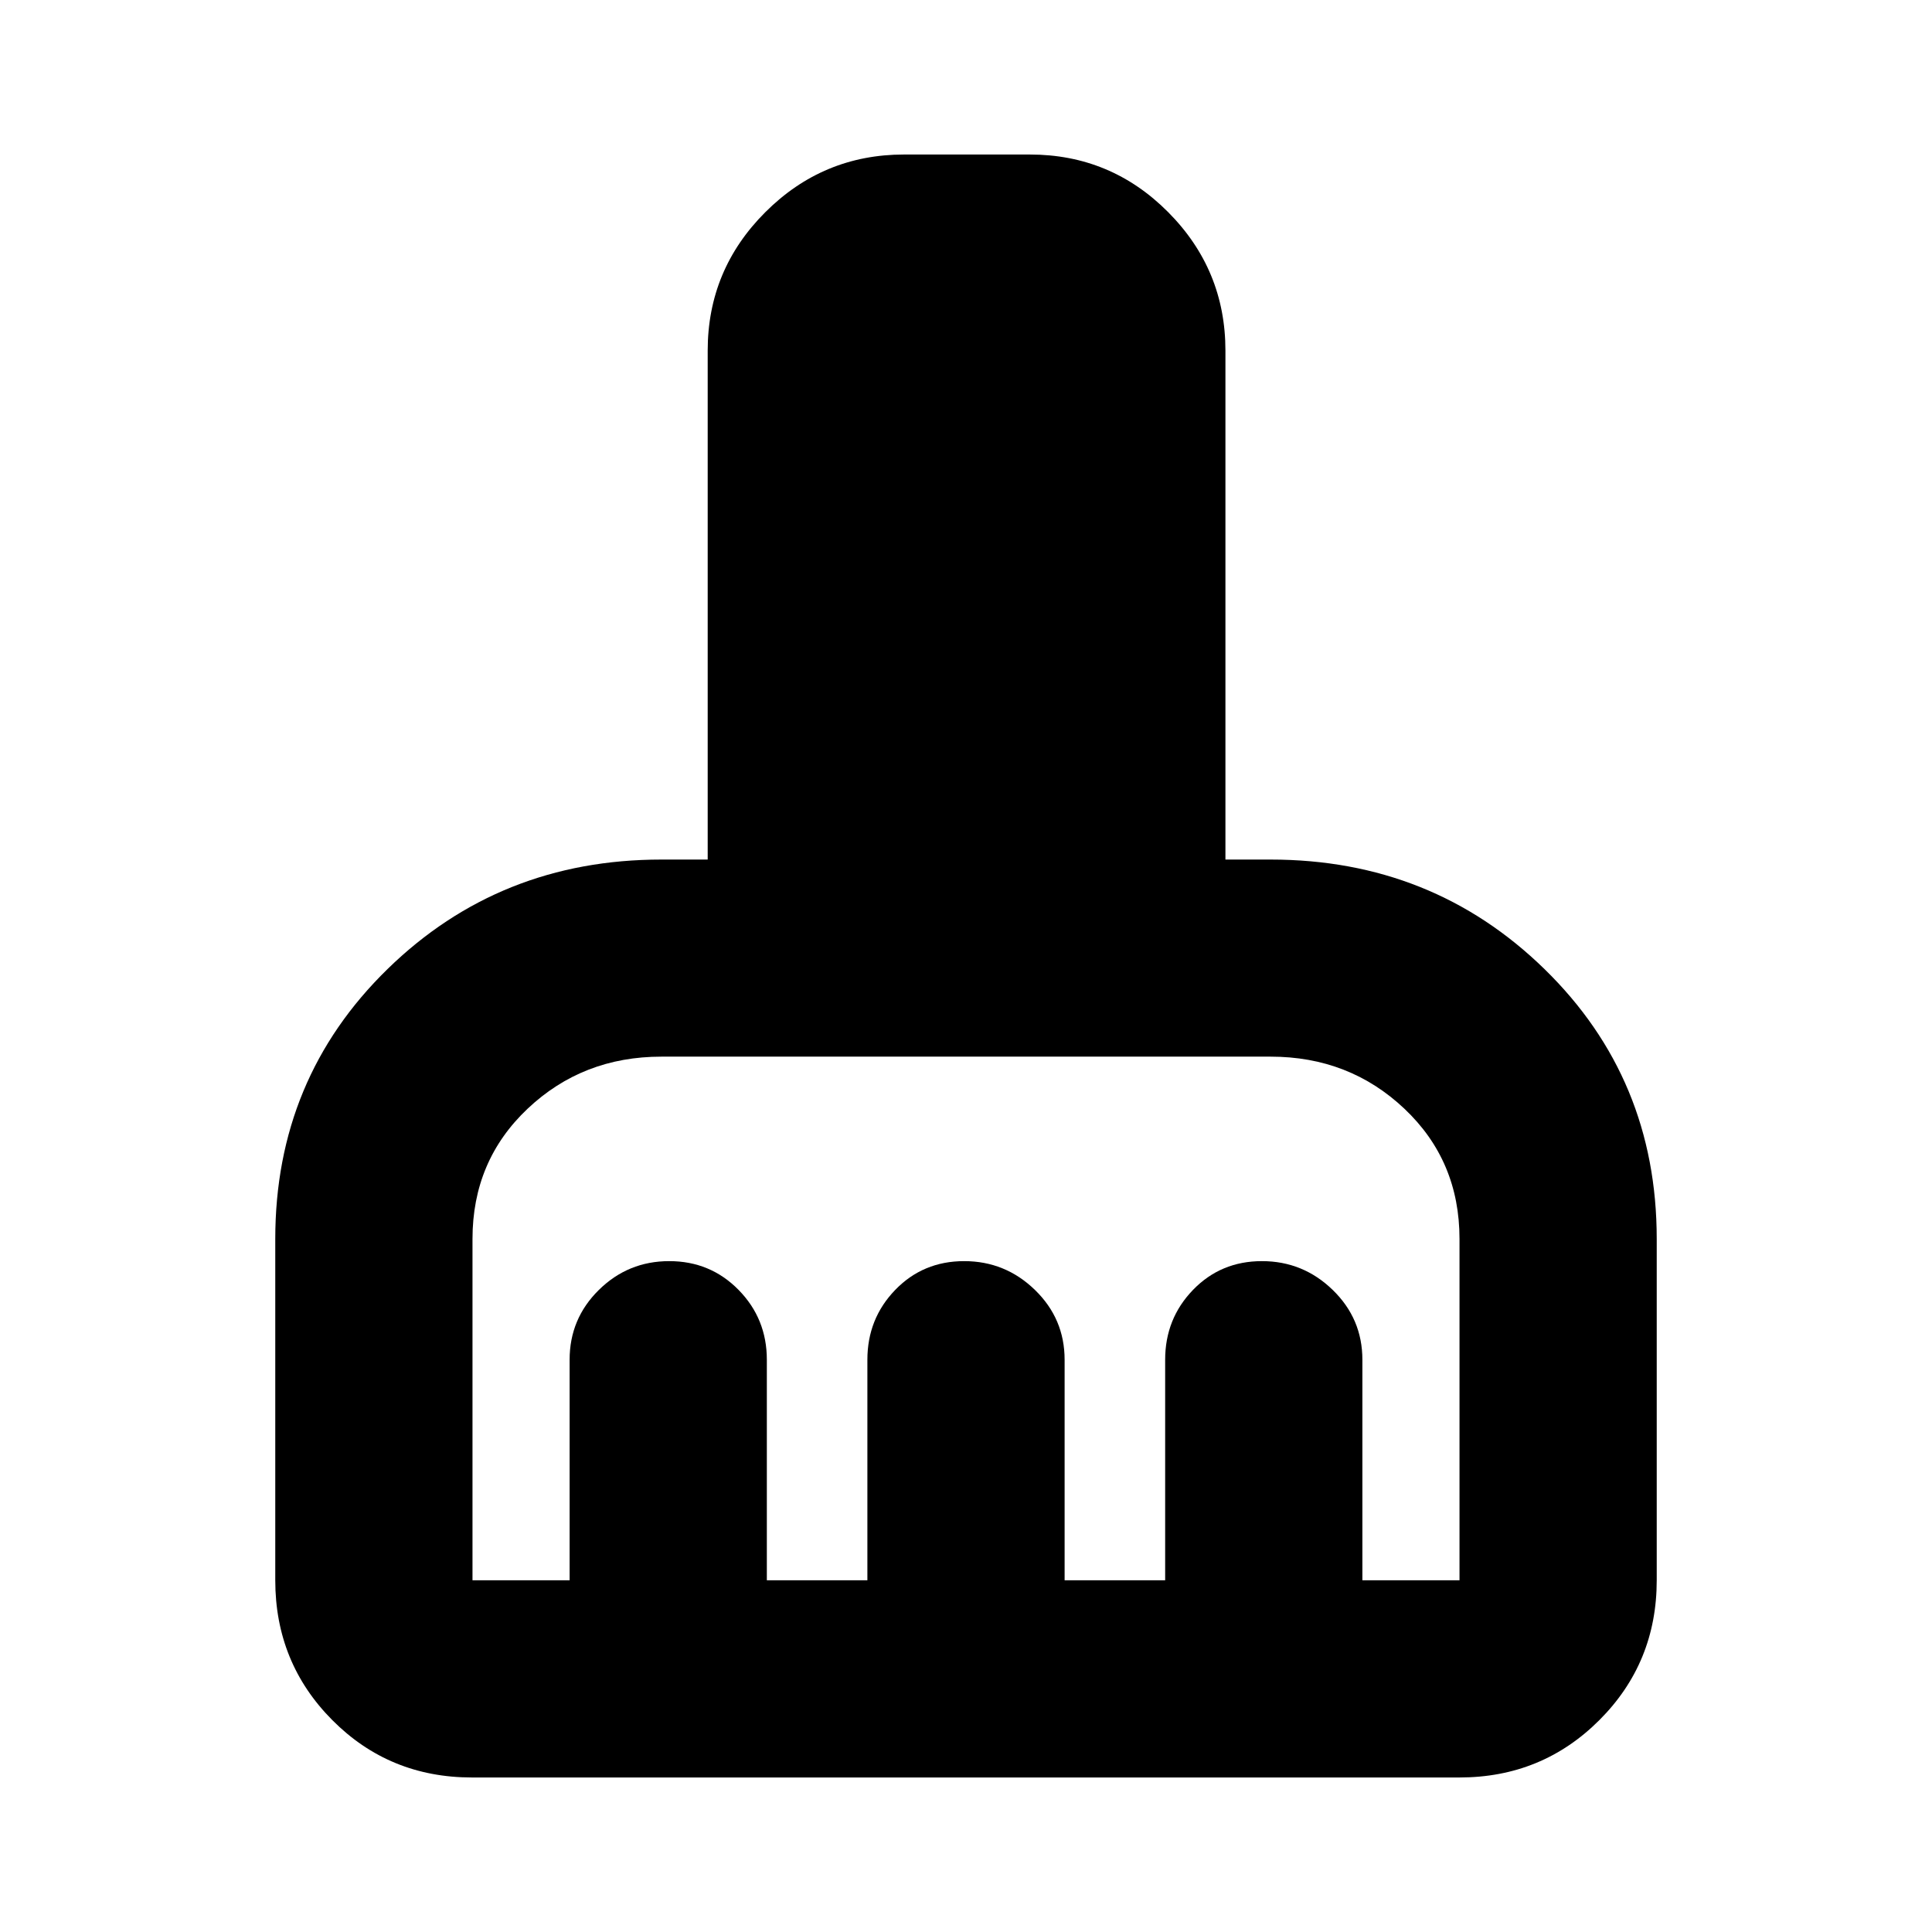 <svg xmlns="http://www.w3.org/2000/svg" height="20" viewBox="0 -960 960 960" width="20"><path d="M234.5-76.78q-41.02 0-69.37-28.5t-28.35-69.5v-169.61q0-79.63 55.76-134.07 55.76-54.43 136.11-54.43h23v-252.89q0-40.19 28.66-68.82 28.66-28.62 68.9-28.62h62.52q40.24 0 68.71 28.62 28.47 28.63 28.47 68.82v252.89h22.44q80.35 0 136.11 54.43 55.76 54.44 55.76 134.07v169.61q0 41-28.51 69.5t-69.53 28.5H234.5Zm.28-98h48.26v-109.57q0-20.38 14.53-34.69 14.53-14.31 34.97-14.31 20.43 0 34.47 14.31 14.03 14.31 14.03 34.69v109.57H431v-109.57q0-20.38 13.82-34.69 13.83-14.31 34.27-14.31 20.43 0 35.17 14.31Q529-304.73 529-284.35v109.57h49.96v-109.57q0-20.38 13.82-34.69 13.83-14.31 34.26-14.31 20.44 0 35.18 14.31 14.74 14.31 14.74 34.69v109.57h48.26v-169.61q0-38.82-27.38-64.69-27.38-25.88-66.49-25.88h-302.7q-39.11 0-66.49 25.88-27.38 25.87-27.38 64.69v169.61Z"/></svg>